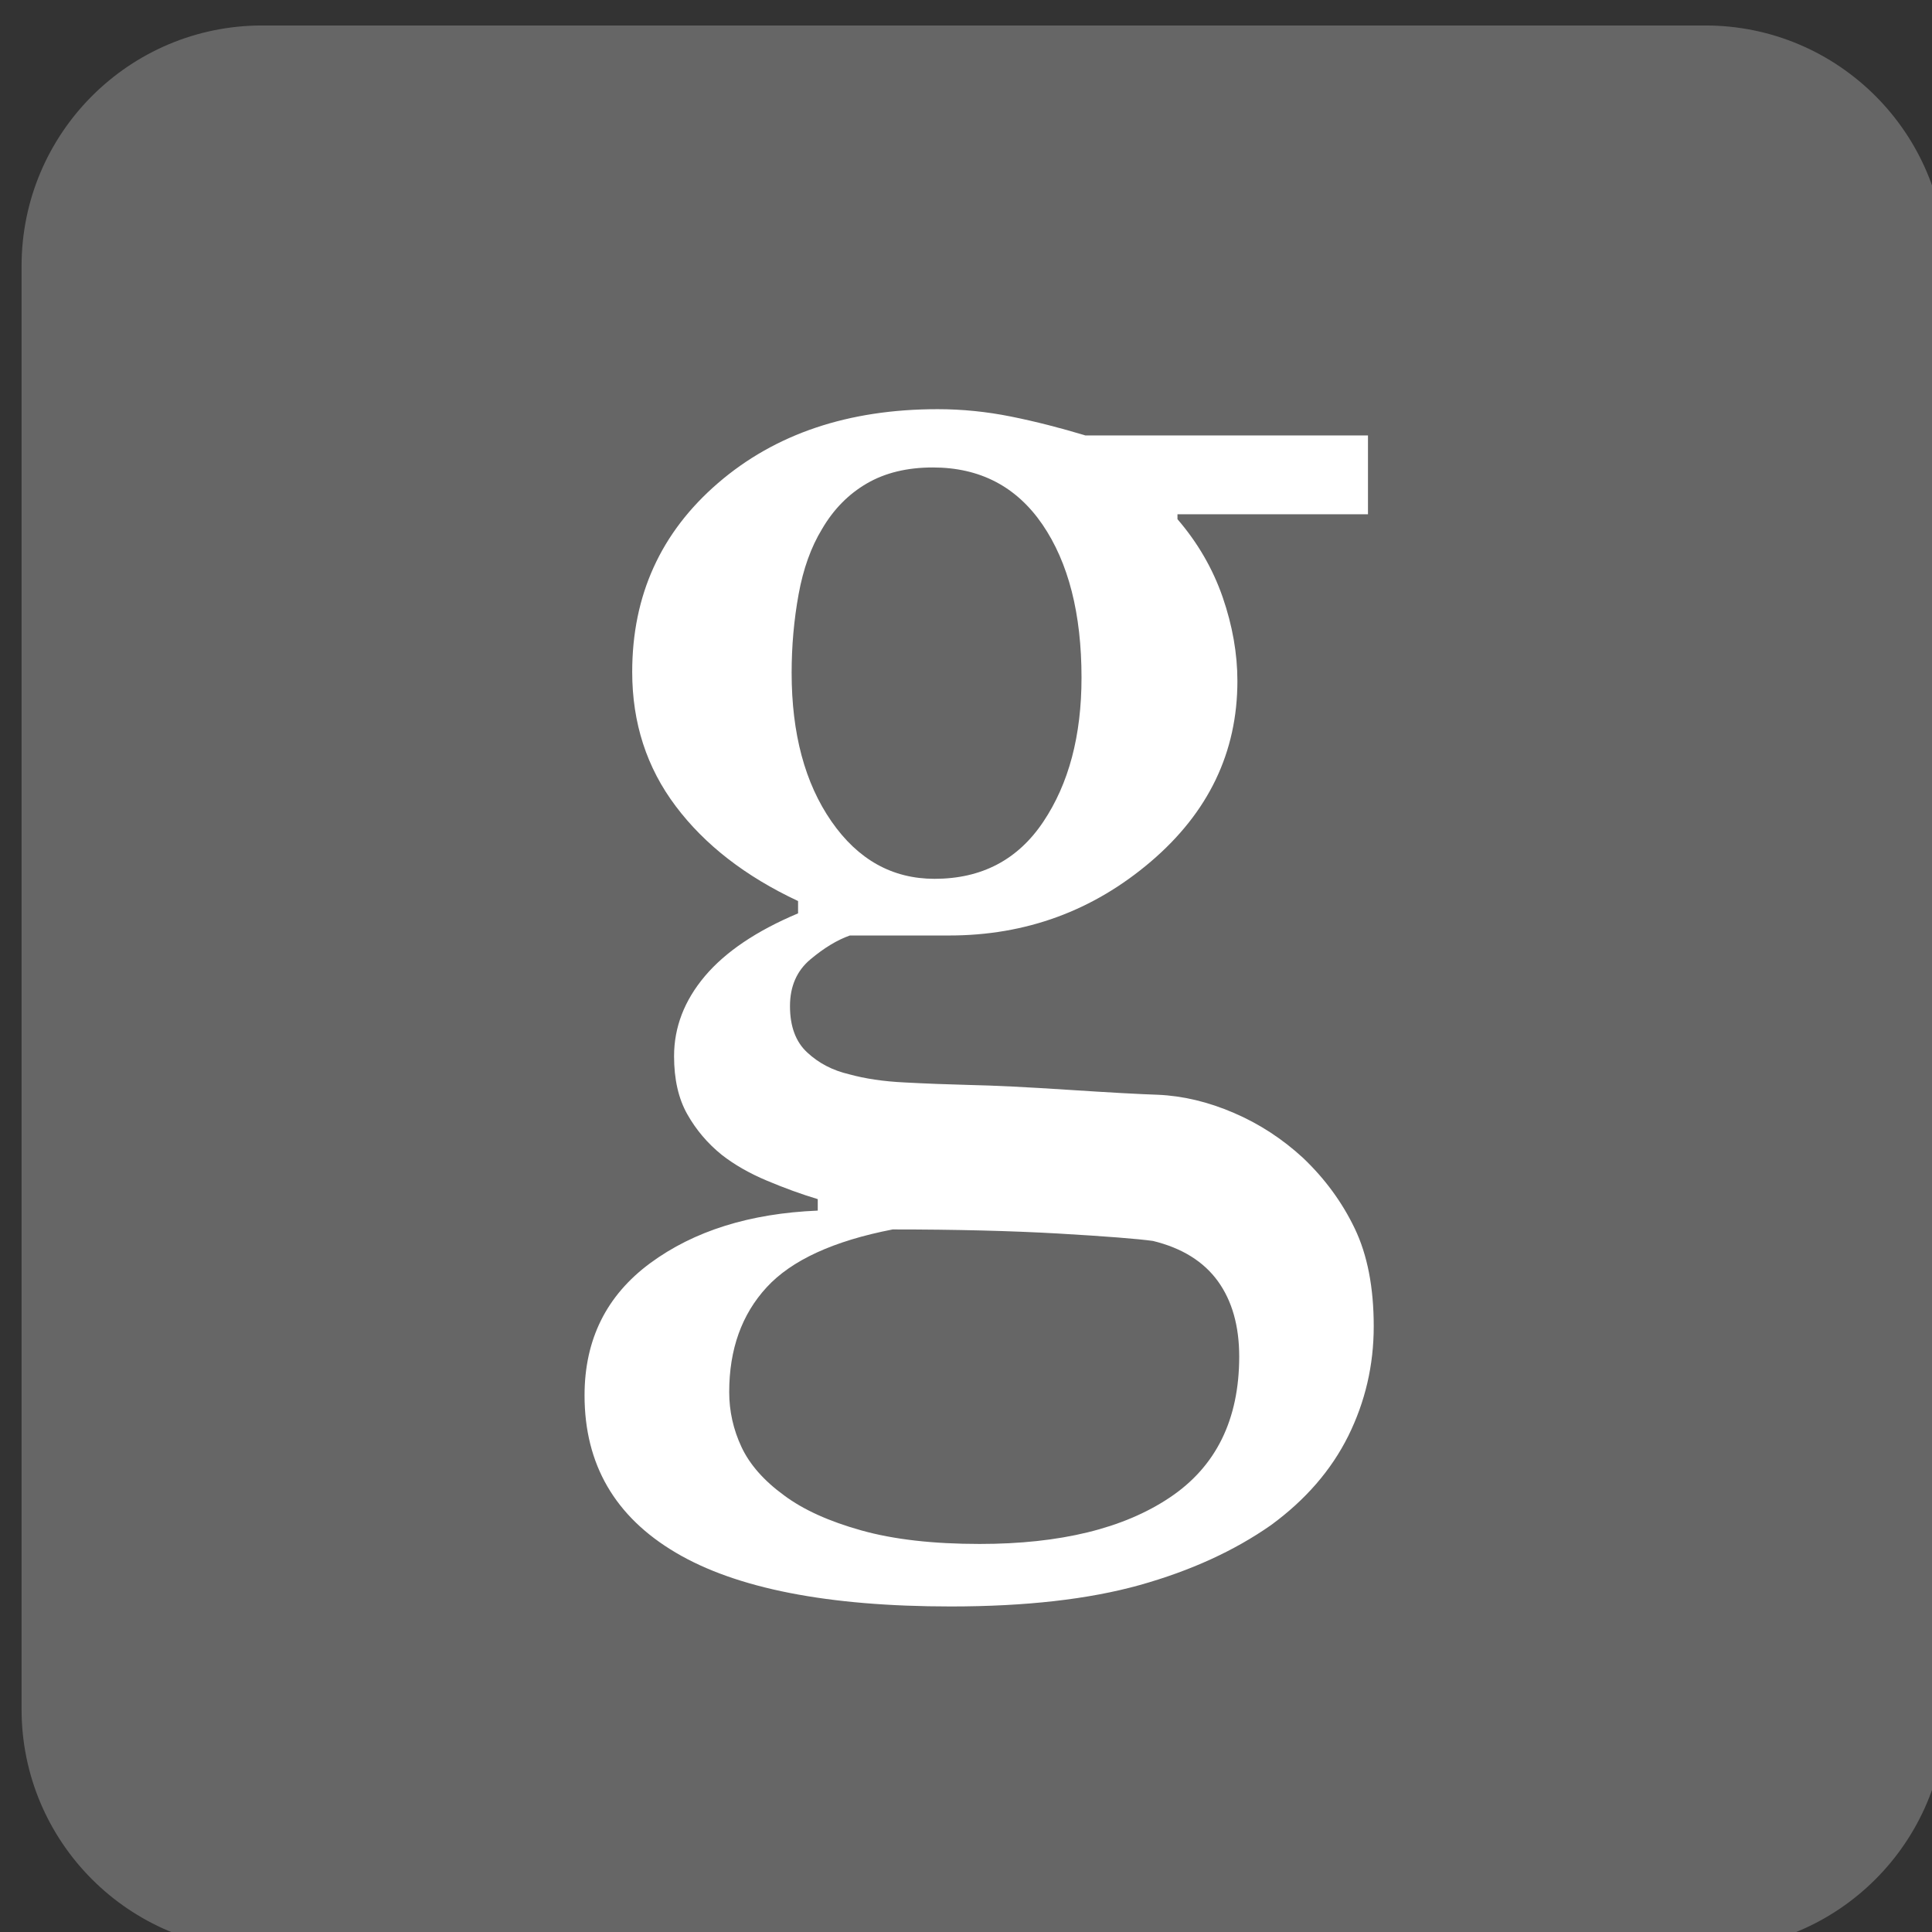 <?xml version="1.0" encoding="utf-8"?>
<!DOCTYPE svg PUBLIC "-//W3C//DTD SVG 1.1//EN" "http://www.w3.org/Graphics/SVG/1.1/DTD/svg11.dtd">
<svg version="1.1" id="Icon" xmlns="http://www.w3.org/2000/svg" xmlns:xlink="http://www.w3.org/1999/xlink" x="0px" y="0px" viewBox="176 176 48 48" enable-background="new 176 176 48 48" xml:space="preserve">
<rect x="176" y="176" width="48" height="48" fill="#333333" stroke="none"/>
<path fill = "#666" d="M224.345,218.467c0,3.299-2.678,5.975-5.976,5.975h-35.856c-3.301,0-5.977-2.676-5.977-5.975V182.61
	c0-3.299,2.676-5.977,5.977-5.977h35.856c3.3,0,5.976,2.677,5.976,5.977V218.467z"/>
<path fill="#FFFFFF" d="M206.653,203.649c-0.632-0.272-1.26-0.423-1.887-0.45c-0.436-0.014-1.173-0.054-2.213-0.122
	c-1.042-0.068-1.859-0.109-2.458-0.121c-0.558-0.014-1.099-0.035-1.622-0.063c-0.524-0.025-0.984-0.094-1.377-0.203
	c-0.409-0.095-0.756-0.276-1.041-0.542c-0.286-0.264-0.428-0.648-0.428-1.152c0-0.489,0.169-0.878,0.509-1.162
	c0.34-0.285,0.666-0.482,0.979-0.592h2.468c1.903,0,3.574-0.612,5.008-1.835c1.436-1.224,2.152-2.72,2.152-4.488
	c0-0.679-0.122-1.374-0.366-2.082c-0.245-0.707-0.62-1.354-1.123-1.938v-0.122h4.733v-1.958h-7.019
	c-0.625-0.189-1.241-0.347-1.846-0.469c-0.605-0.122-1.215-0.184-1.826-0.184c-2.217,0-4.037,0.612-5.457,1.836
	c-1.421,1.225-2.132,2.788-2.132,4.692c0,1.266,0.359,2.377,1.081,3.335c0.72,0.959,1.733,1.745,3.04,2.357v0.306
	c-1.034,0.435-1.805,0.956-2.316,1.561c-0.51,0.605-0.765,1.268-0.765,1.988c0,0.572,0.109,1.052,0.327,1.439
	s0.503,0.725,0.857,1.011c0.312,0.244,0.686,0.459,1.122,0.642c0.435,0.183,0.857,0.337,1.264,0.459v0.285
	c-1.686,0.07-3.074,0.504-4.162,1.305c-1.088,0.803-1.632,1.897-1.632,3.286c0,1.713,0.756,3.014,2.265,3.906
	c1.508,0.893,3.787,1.338,6.833,1.338c1.863,0,3.427-0.178,4.693-0.531c1.266-0.355,2.353-0.852,3.264-1.49
	c0.856-0.626,1.496-1.364,1.919-2.214c0.421-0.85,0.633-1.756,0.633-2.724c0-0.966-0.157-1.774-0.47-2.428
	c-0.312-0.652-0.74-1.237-1.284-1.755C207.861,204.295,207.287,203.921,206.653,203.649z M201.92,196.417
	c-0.633,0.946-1.533,1.417-2.702,1.417c-1.047,0-1.901-0.475-2.561-1.427c-0.66-0.952-0.989-2.183-0.989-3.693
	c0-0.666,0.058-1.316,0.173-1.948c0.115-0.633,0.309-1.174,0.582-1.622c0.286-0.49,0.657-0.867,1.112-1.132
	c0.455-0.265,1.002-0.398,1.642-0.398c1.168,0,2.076,0.473,2.723,1.418c0.645,0.945,0.97,2.213,0.97,3.804
	C202.87,194.277,202.554,195.471,201.92,196.417z M205.062,213.206c-1.148,0.77-2.724,1.153-4.722,1.153
	c-1.156,0-2.135-0.111-2.939-0.336c-0.802-0.224-1.442-0.514-1.917-0.868c-0.503-0.366-0.857-0.768-1.061-1.203
	c-0.204-0.435-0.306-0.891-0.306-1.367c0-1.061,0.31-1.927,0.929-2.601s1.663-1.154,3.132-1.439c1.563,0,2.939,0.035,4.12,0.102
	c1.184,0.069,1.967,0.131,2.348,0.184c0.721,0.176,1.257,0.51,1.613,1.001c0.353,0.49,0.529,1.113,0.529,1.876
	C206.786,211.271,206.212,212.438,205.062,213.206z"/>
</svg>
